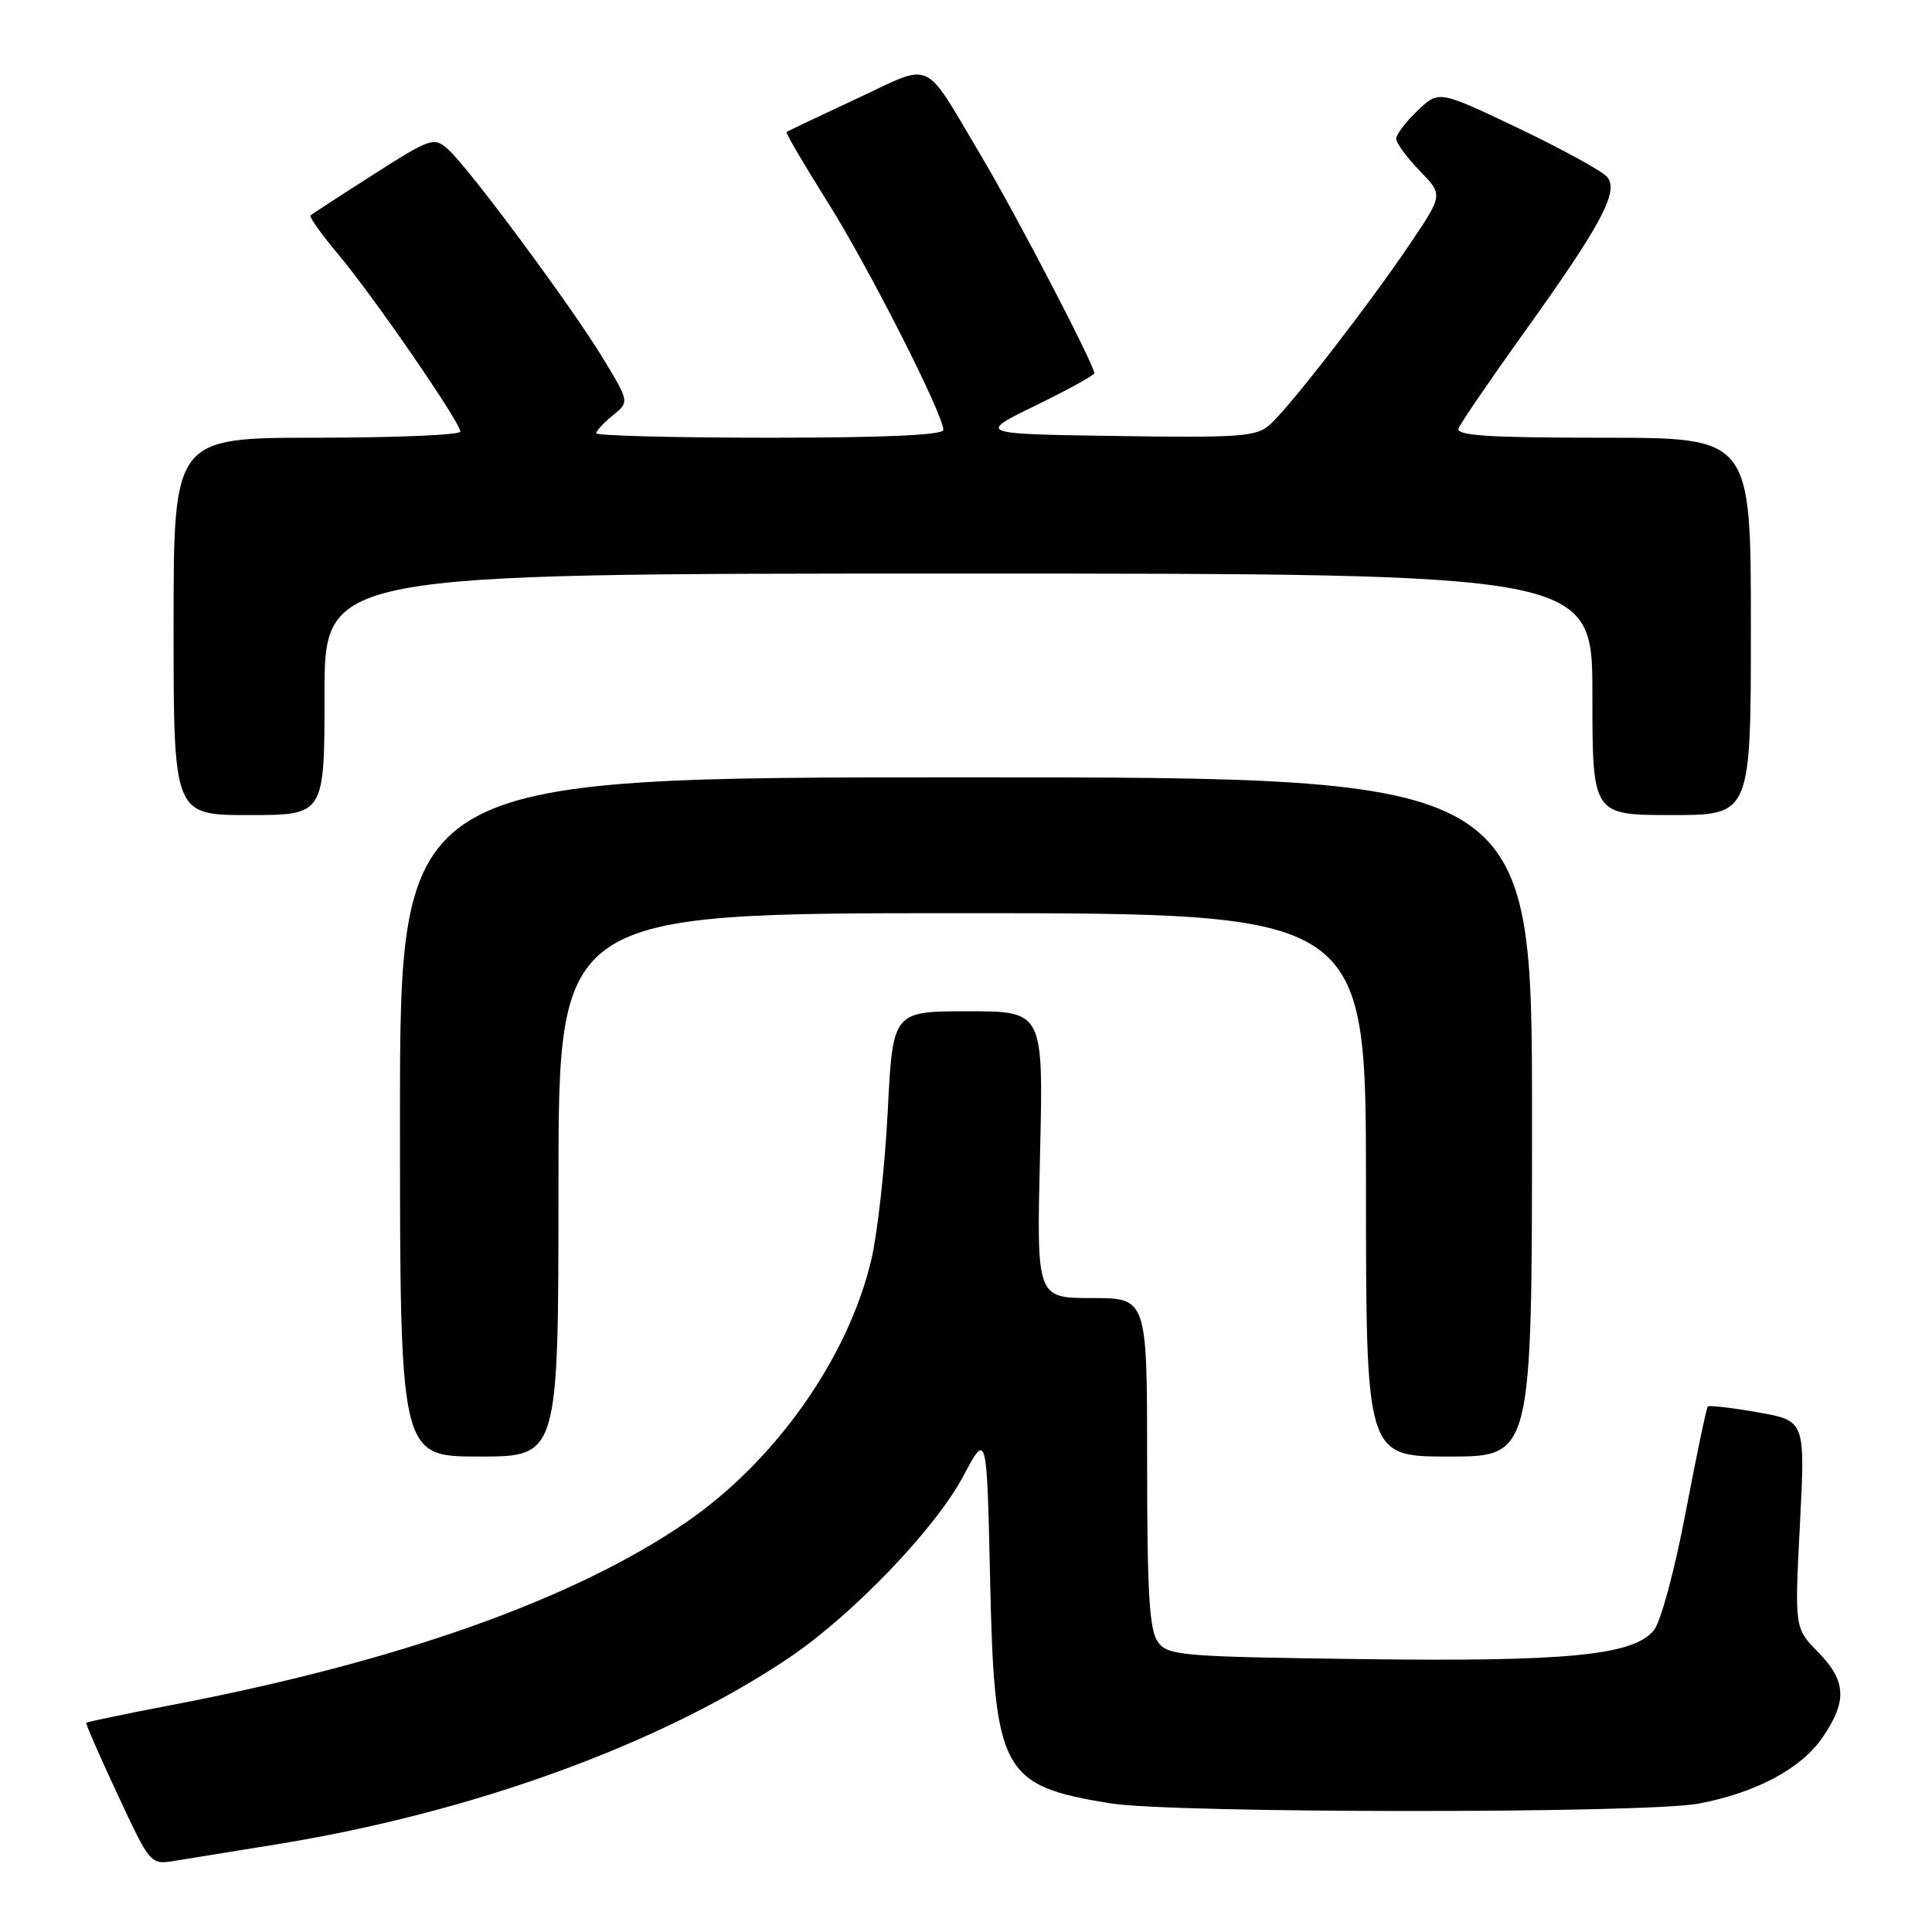 <?xml version="1.0" encoding="UTF-8" standalone="no"?>
<!DOCTYPE svg PUBLIC "-//W3C//DTD SVG 1.1//EN" "http://www.w3.org/Graphics/SVG/1.1/DTD/svg11.dtd" >
<svg xmlns="http://www.w3.org/2000/svg" xmlns:xlink="http://www.w3.org/1999/xlink" version="1.1" viewBox="0 0 256 256">
 <g >
 <path fill="currentColor"
d=" M 36.50 244.41 C 62.55 240.20 87.48 231.14 104.50 219.70 C 112.92 214.04 123.93 202.58 127.63 195.61 C 130.76 189.73 130.76 189.73 131.19 209.11 C 131.75 234.86 132.69 236.61 147.12 238.95 C 155.35 240.29 218.07 240.31 225.08 238.99 C 232.74 237.53 238.70 234.34 241.54 230.16 C 244.79 225.37 244.64 222.73 240.89 218.89 C 237.79 215.72 237.79 215.72 238.50 201.98 C 239.21 188.25 239.21 188.25 232.92 187.14 C 229.46 186.53 226.48 186.19 226.29 186.37 C 226.11 186.56 224.79 192.87 223.36 200.39 C 221.90 208.08 220.05 214.94 219.13 216.04 C 216.39 219.35 207.66 220.20 180.23 219.84 C 156.46 219.52 154.75 219.38 153.42 217.56 C 152.30 216.02 152.00 211.06 152.00 193.81 C 152.00 172.00 152.00 172.00 144.68 172.00 C 137.35 172.00 137.35 172.00 137.81 153.00 C 138.26 134.00 138.26 134.00 128.28 134.00 C 118.30 134.00 118.30 134.00 117.63 147.25 C 117.26 154.54 116.28 163.38 115.46 166.90 C 112.40 179.90 102.77 193.57 90.92 201.71 C 75.99 211.95 52.81 220.18 22.56 225.96 C 16.54 227.11 11.53 228.16 11.43 228.28 C 11.33 228.40 13.21 232.69 15.59 237.80 C 19.93 247.10 19.93 247.10 23.21 246.56 C 25.02 246.27 31.00 245.30 36.50 244.41 Z  M 74.00 157.00 C 74.00 121.00 74.00 121.00 127.50 121.00 C 181.00 121.00 181.00 121.00 181.00 157.00 C 181.00 193.00 181.00 193.00 192.00 193.00 C 203.00 193.00 203.00 193.00 203.00 148.00 C 203.00 103.00 203.00 103.00 128.00 103.00 C 53.00 103.00 53.00 103.00 53.00 148.00 C 53.00 193.00 53.00 193.00 63.50 193.00 C 74.00 193.00 74.00 193.00 74.00 157.00 Z  M 43.00 92.00 C 43.00 76.00 43.00 76.00 127.00 76.00 C 211.00 76.00 211.00 76.00 211.00 92.00 C 211.00 108.00 211.00 108.00 221.50 108.00 C 232.00 108.00 232.00 108.00 232.00 83.00 C 232.00 58.00 232.00 58.00 212.39 58.00 C 197.12 58.00 192.89 57.72 193.27 56.75 C 193.54 56.06 197.45 50.34 201.96 44.04 C 212.20 29.76 214.55 25.36 212.96 23.45 C 212.33 22.69 207.05 19.79 201.23 17.01 C 190.65 11.96 190.65 11.96 187.83 14.67 C 186.27 16.16 185.00 17.83 185.00 18.39 C 185.00 18.95 186.40 20.85 188.10 22.61 C 191.21 25.81 191.21 25.81 186.94 32.15 C 181.62 40.08 170.91 53.91 168.27 56.27 C 166.50 57.86 164.33 58.02 147.90 57.77 C 129.50 57.50 129.50 57.50 137.25 53.72 C 141.51 51.64 145.00 49.72 145.00 49.45 C 145.00 48.35 134.73 28.61 130.12 20.85 C 122.16 7.46 123.87 8.26 113.48 13.09 C 108.54 15.39 104.38 17.37 104.23 17.49 C 104.08 17.61 106.48 21.71 109.56 26.61 C 115.01 35.24 125.00 54.90 125.00 56.97 C 125.00 57.65 117.08 58.00 102.00 58.00 C 89.35 58.00 79.00 57.73 79.00 57.41 C 79.00 57.09 79.99 56.02 81.20 55.04 C 83.40 53.26 83.40 53.26 79.95 47.56 C 75.76 40.63 62.07 22.16 59.36 19.78 C 57.49 18.13 57.08 18.27 49.45 23.14 C 45.08 25.93 41.34 28.37 41.14 28.55 C 40.94 28.73 42.60 31.05 44.81 33.69 C 49.47 39.24 61.00 55.98 61.00 57.19 C 61.00 57.63 52.45 58.00 42.00 58.00 C 23.00 58.00 23.00 58.00 23.00 83.00 C 23.00 108.00 23.00 108.00 33.00 108.00 C 43.00 108.00 43.00 108.00 43.00 92.00 Z "/>
</g>
</svg>